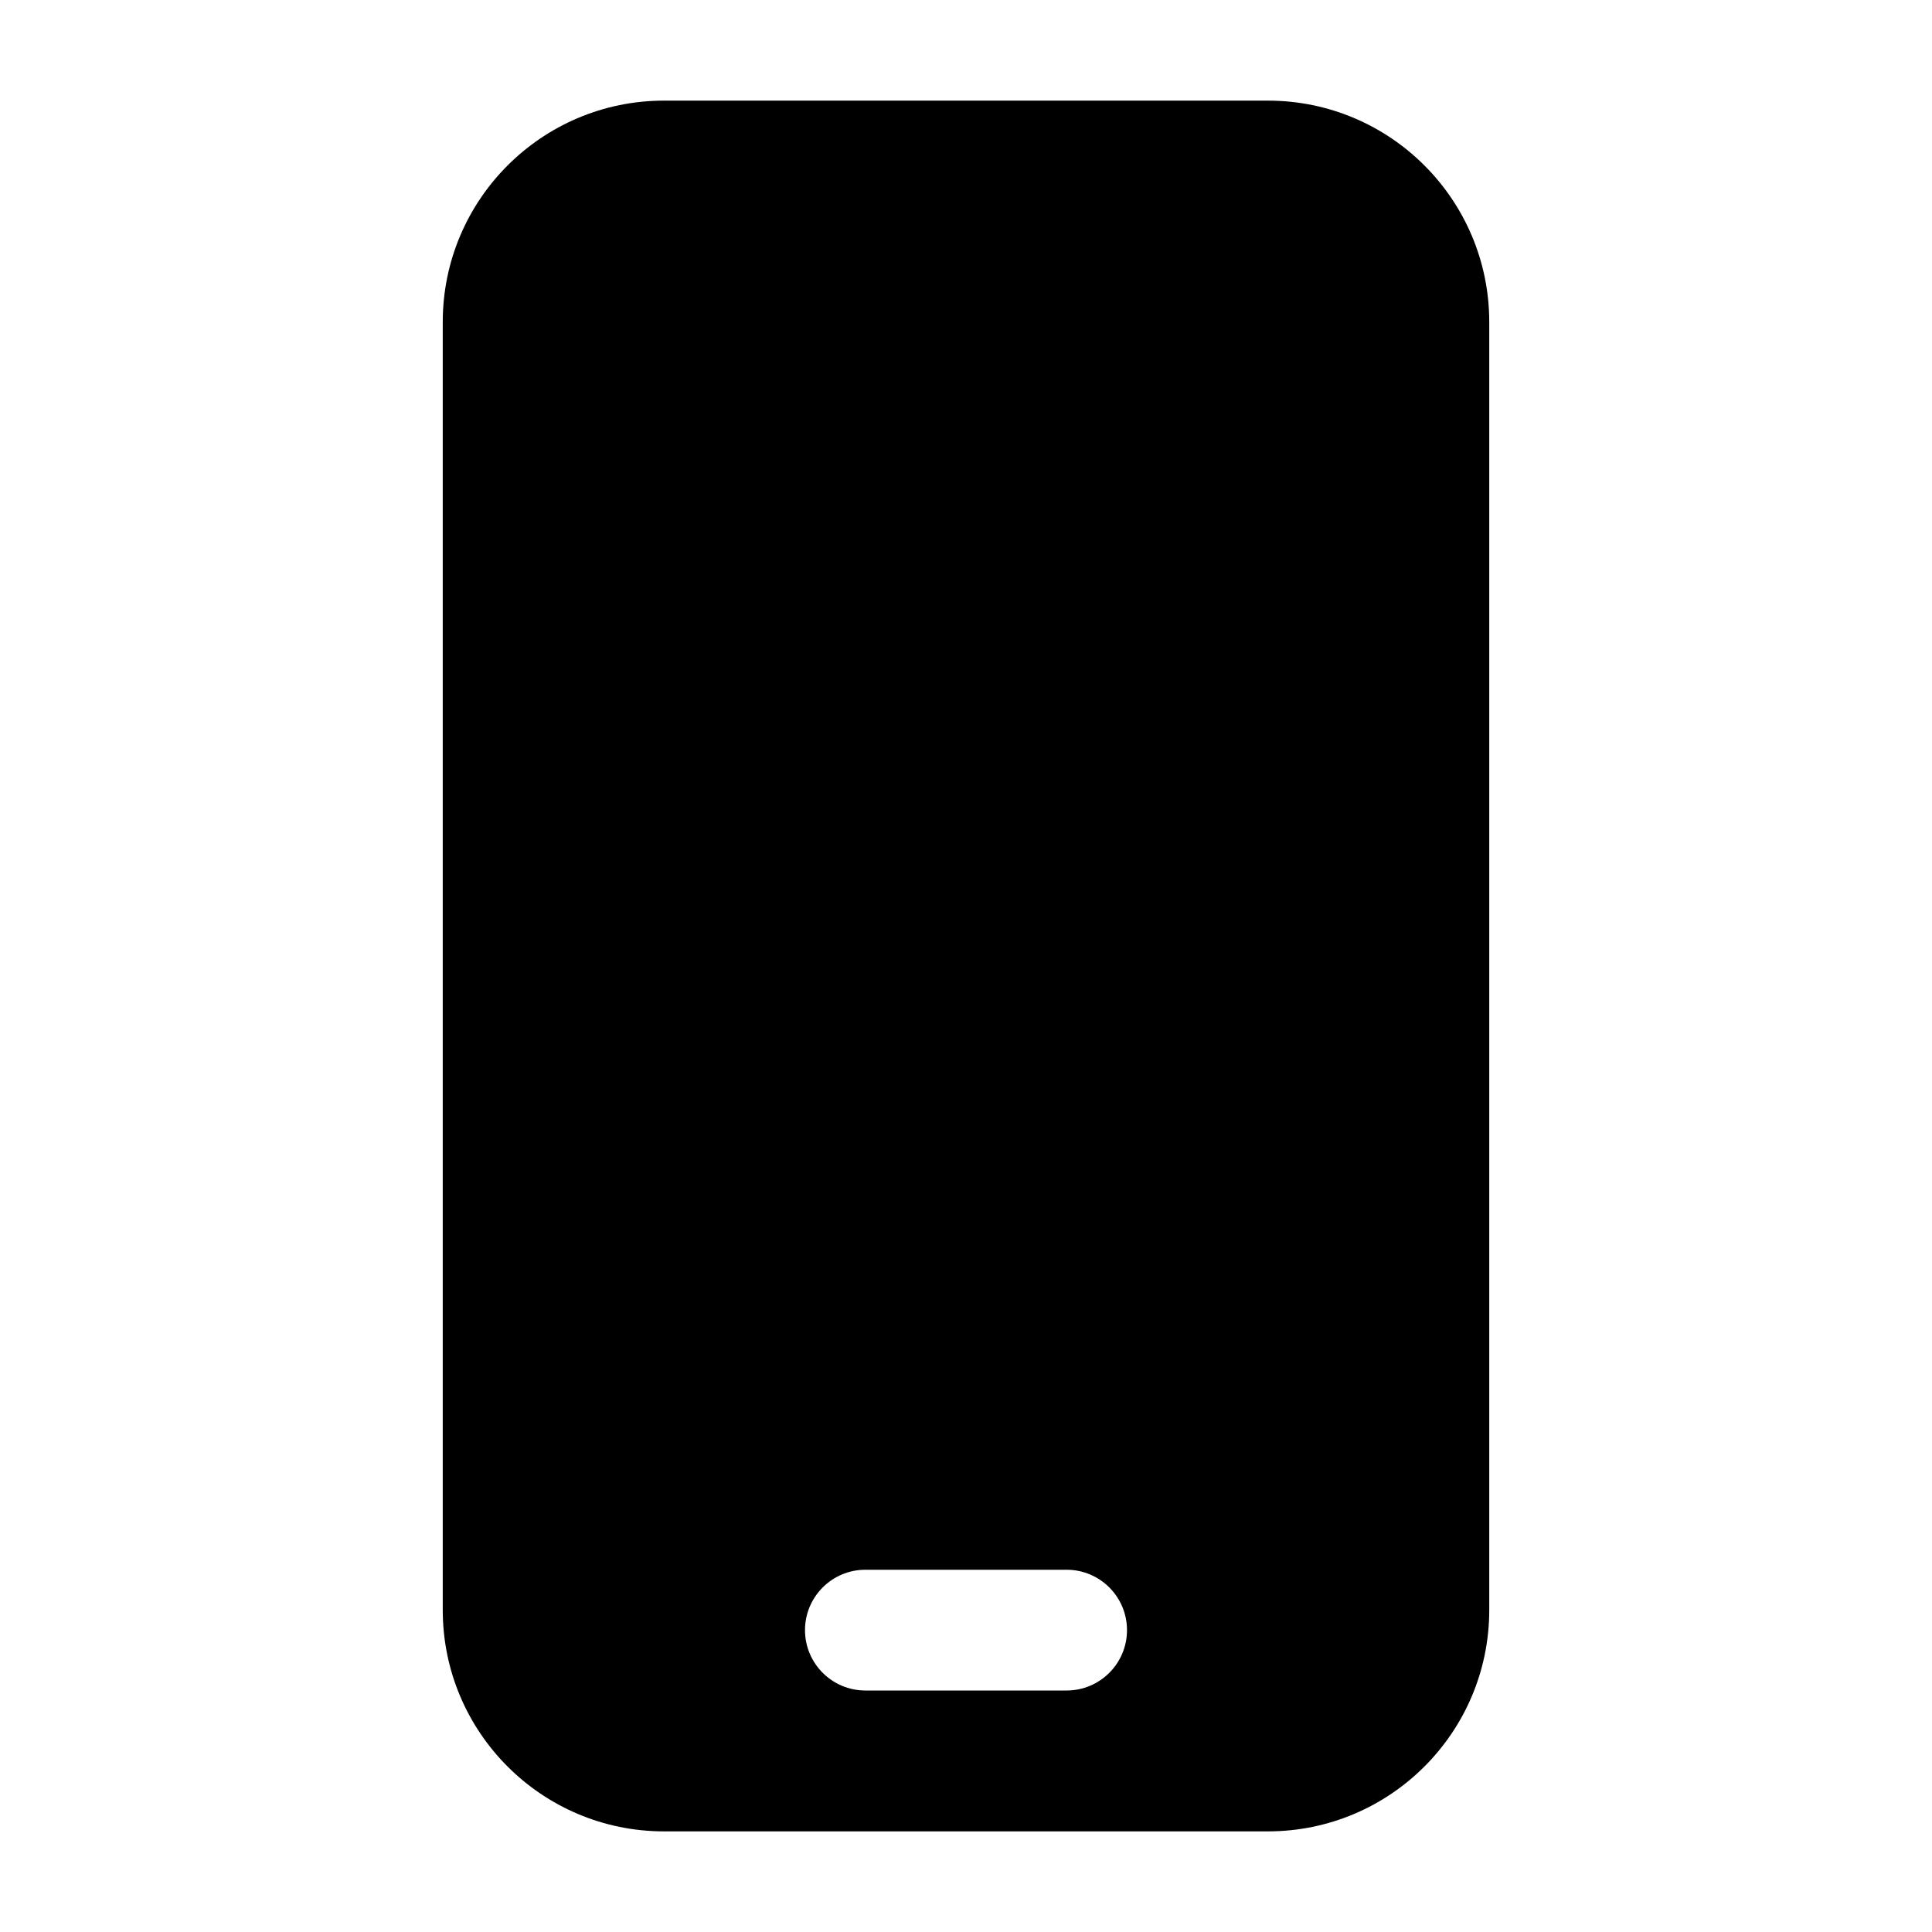 <svg width="24" height="24" viewBox="0 0 24 24" fill="none"
    xmlns="http://www.w3.org/2000/svg">
    <g id="miscellaneous/device-mobile-filled">
        <path id="fill" fill-rule="evenodd" clip-rule="evenodd" d="M5.5 4C5.5 2.481 6.731 1.25 8.25 1.25H15.75C17.269 1.25 18.5 2.481 18.5 4V20C18.5 21.519 17.269 22.75 15.75 22.75H8.25C6.731 22.75 5.5 21.519 5.5 20V4ZM10.75 19.5C10.336 19.5 10 19.836 10 20.25C10 20.664 10.336 21 10.75 21H13.25C13.664 21 14 20.664 14 20.25C14 19.836 13.664 19.5 13.25 19.5H10.75Z" fill="currentColor"/>
    </g>
</svg>
